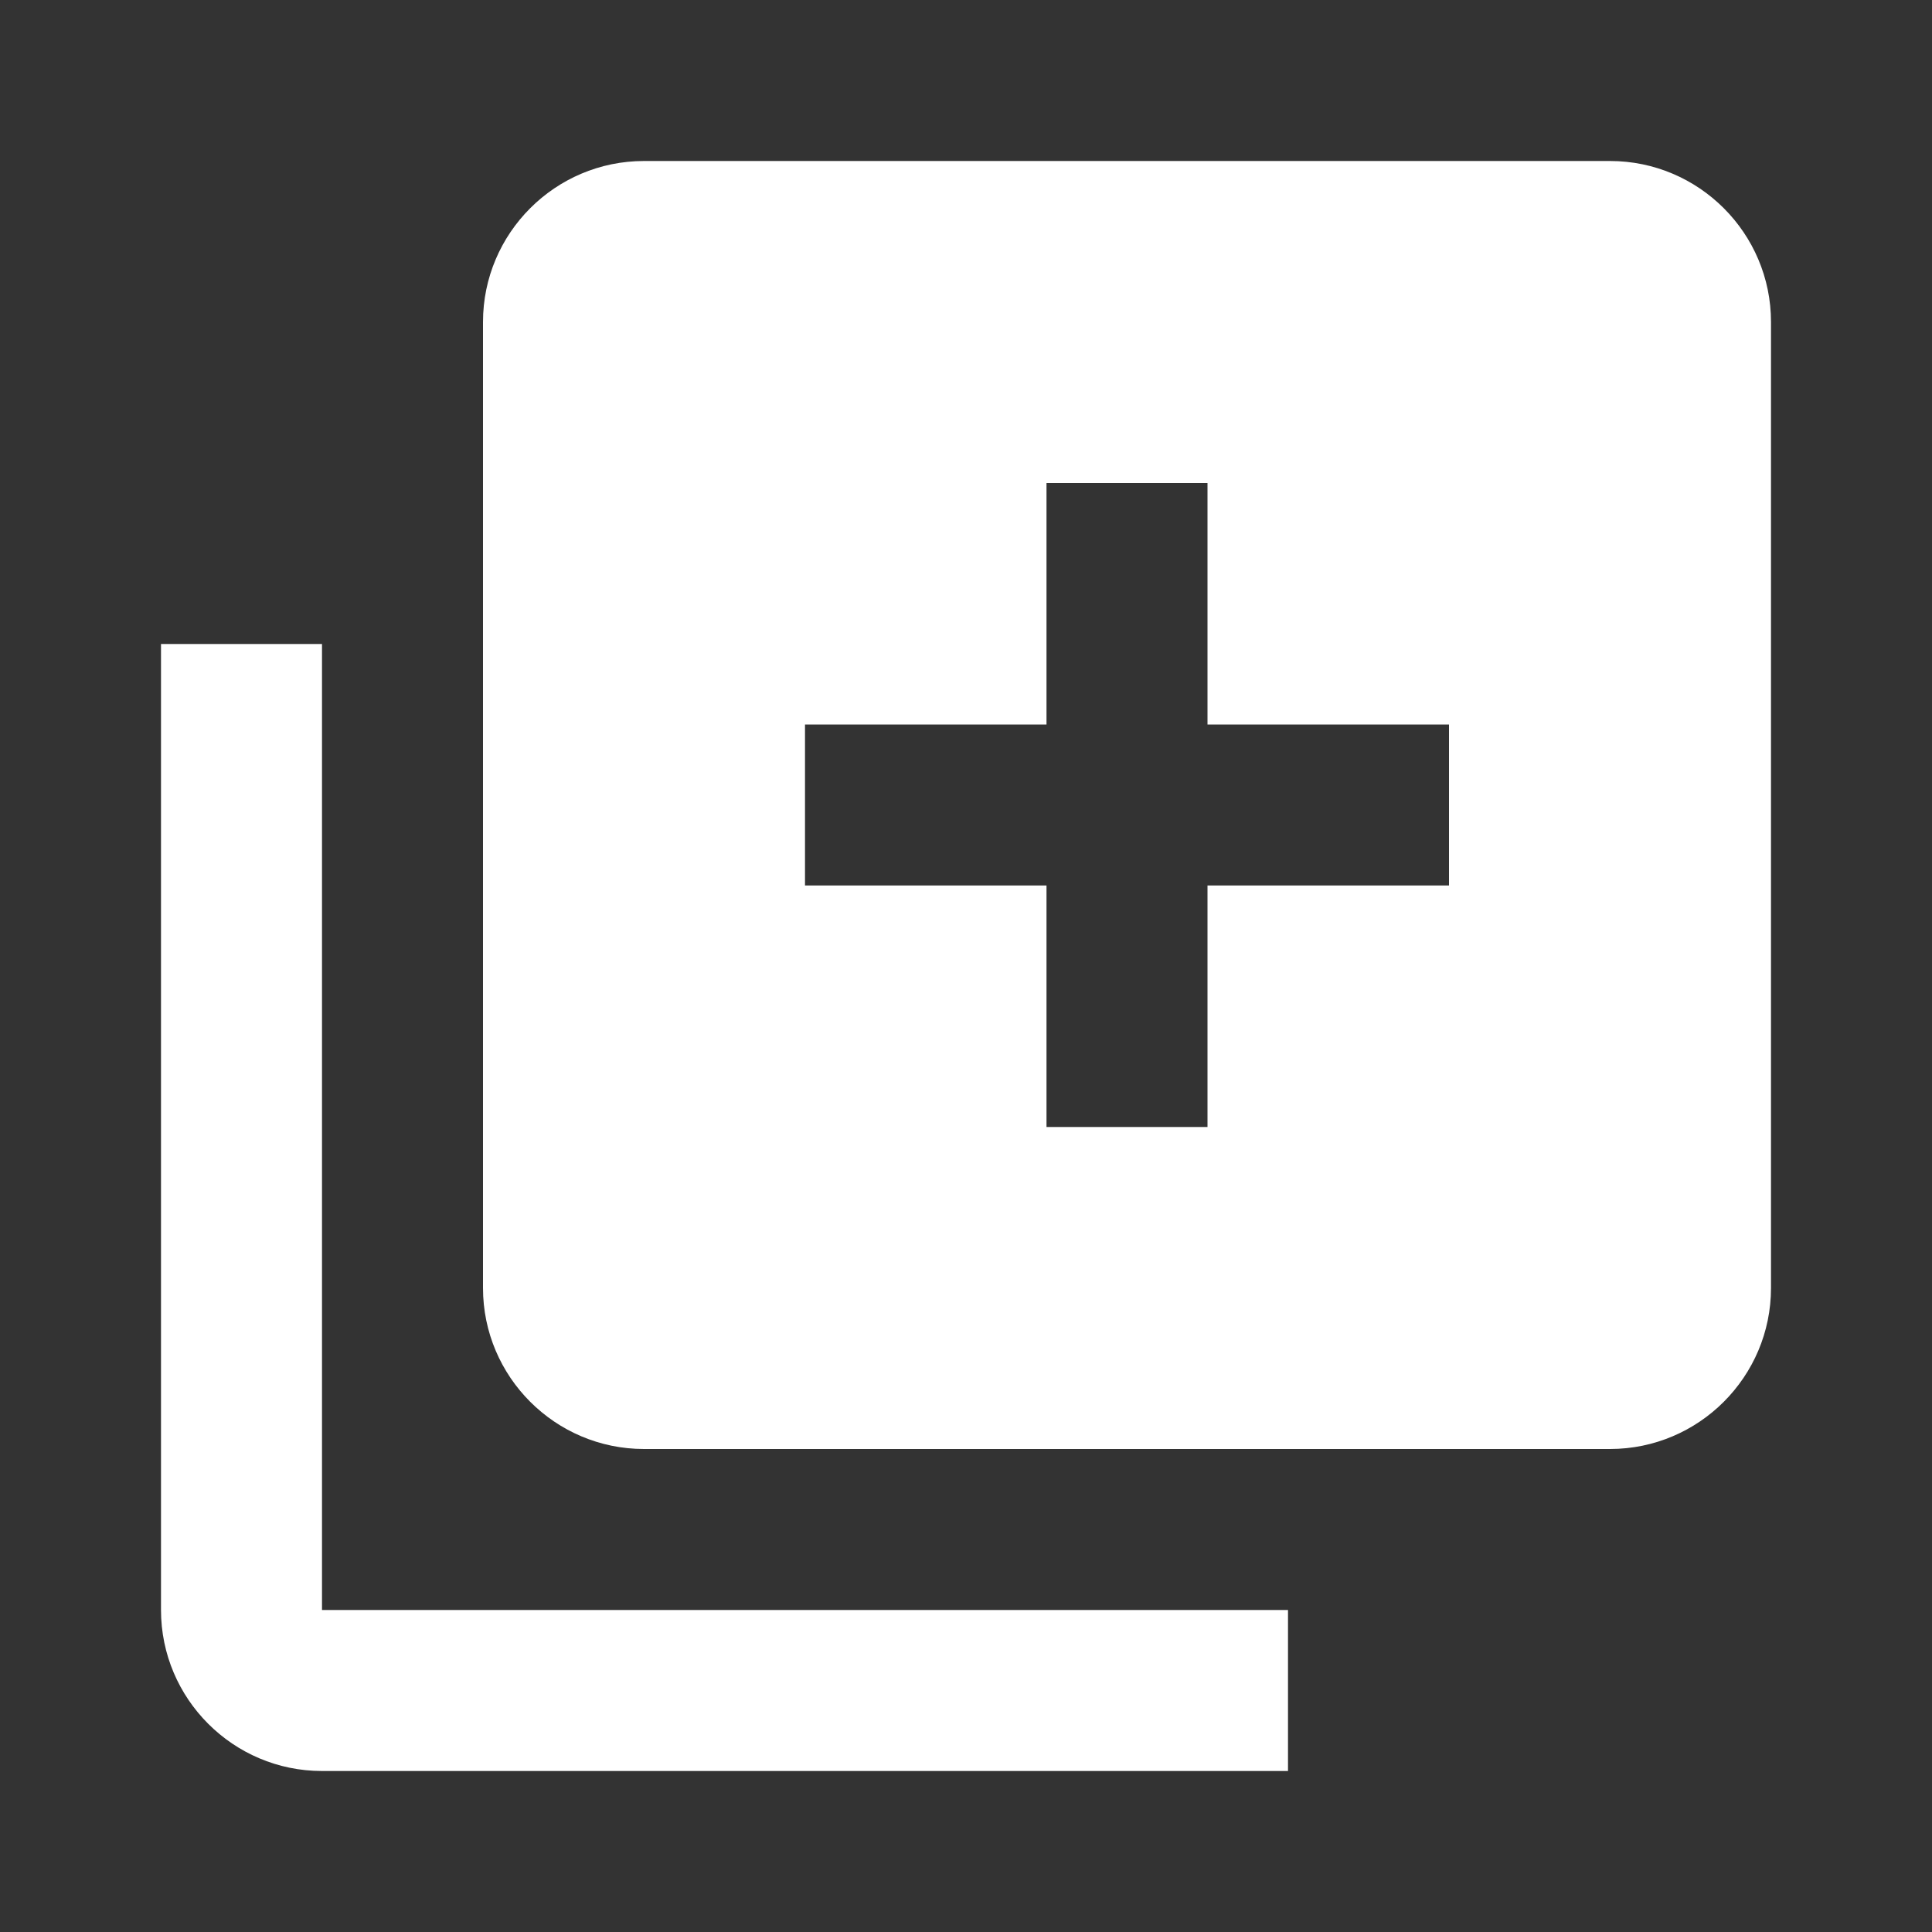 <svg width="21" height="21" viewBox="0 0 21 21" fill="none" xmlns="http://www.w3.org/2000/svg">
<rect x="0" y="0" width="21" height="21" fill="#333333" stroke="none"/>
<path d="M3.5 19.25H14V17.5H3.5V7H1.75V17.5C1.75 18.465 2.535 19.25 3.5 19.25Z" fill="white"/>
<path d="M17.5 1.75H7C6.035 1.75 5.25 2.535 5.25 3.5V14C5.25 14.965 6.035 15.75 7 15.75H17.5C18.465 15.75 19.25 14.965 19.25 14V3.5C19.25 2.535 18.465 1.75 17.5 1.75ZM15.75 9.625H13.125V12.25H11.375V9.625H8.75V7.875H11.375V5.25H13.125V7.875H15.75V9.625Z" fill="white"/>
</svg>
